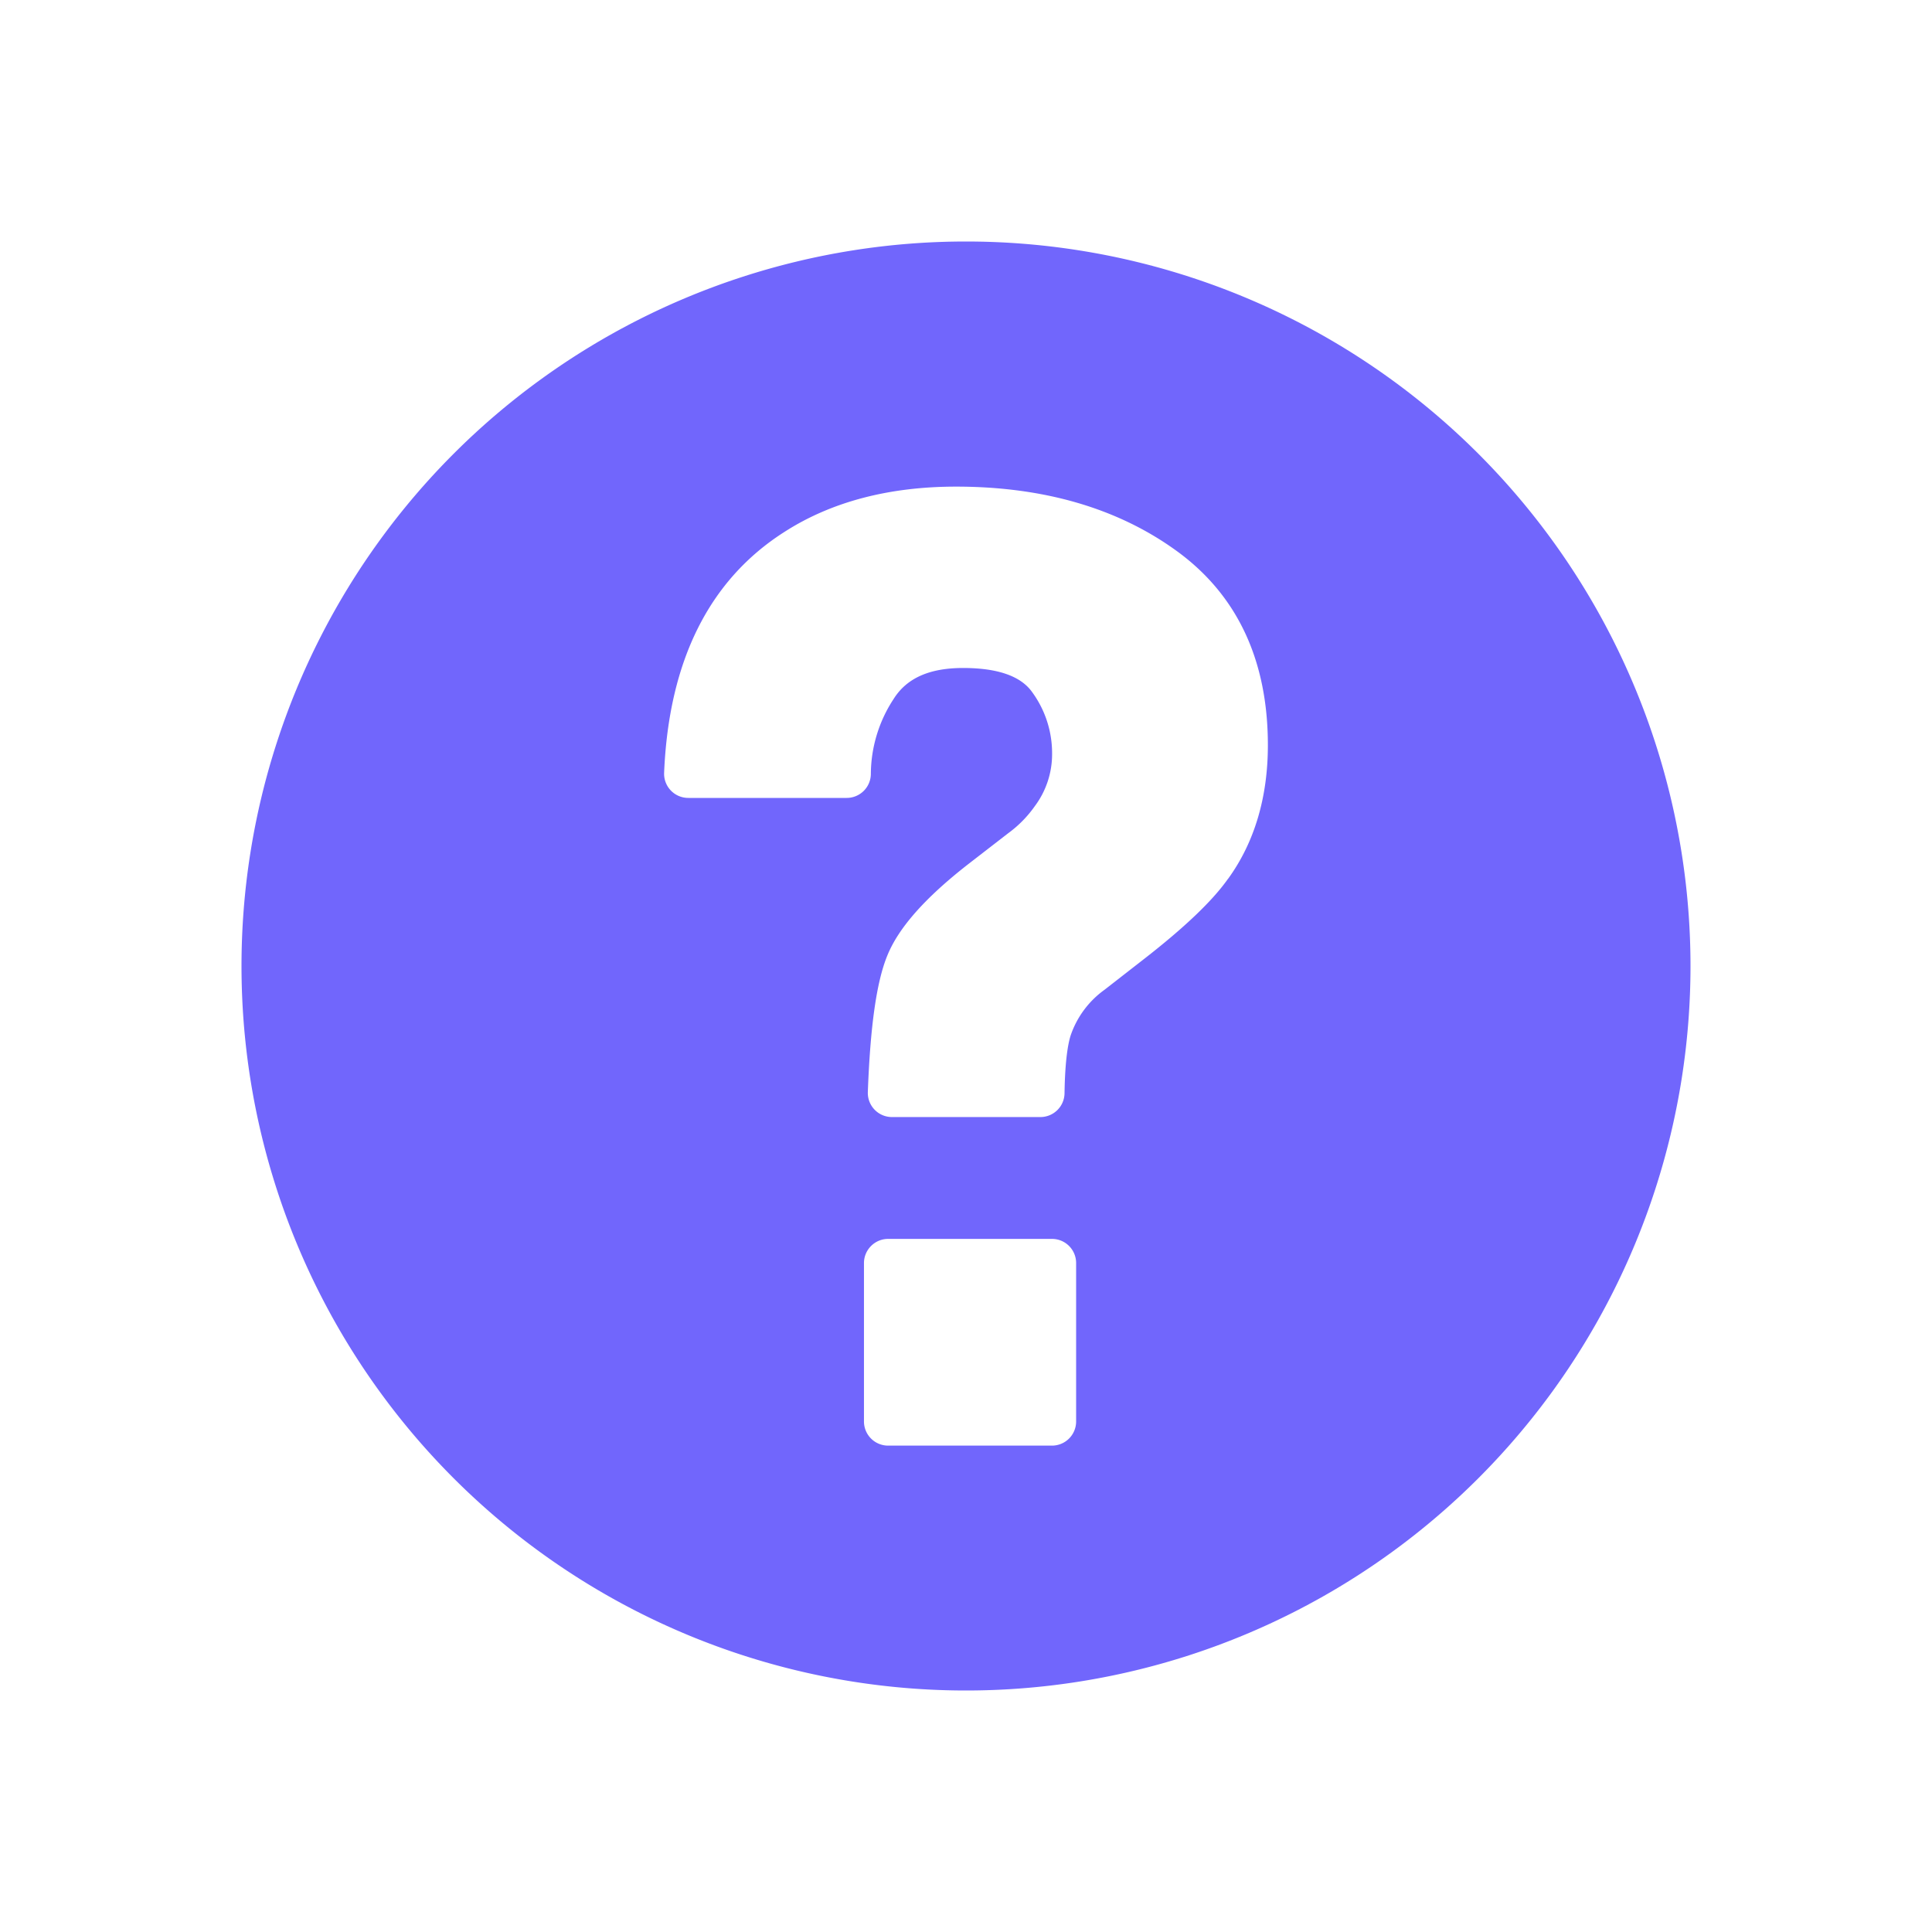 <svg xmlns="http://www.w3.org/2000/svg" xmlns:xlink="http://www.w3.org/1999/xlink" width="16" height="16" viewBox="0 0 16 16">
    <defs>
        <path id="a" d="M8 2a6 6 0 1 0 0 12A6 6 0 0 0 8 2zm.912 9.772a.2.2 0 0 1-.2.2H7.355a.2.2 0 0 1-.2-.2V10.46c0-.11.09-.2.2-.2h1.357c.111 0 .2.09.2.2v1.312zm1.257-4.493c-.127.18-.356.4-.701.668l-.321.25a.772.772 0 0 0-.281.38c-.02.064-.046.199-.05.477a.2.2 0 0 1-.2.197H7.387a.2.2 0 0 1-.2-.207c.02-.54.071-.908.16-1.127.092-.23.31-.478.667-.757L8.35 6.9a.958.958 0 0 0 .22-.224.718.718 0 0 0 .143-.432.857.857 0 0 0-.165-.512c-.094-.133-.286-.2-.572-.2-.279 0-.467.084-.575.256a1.141 1.141 0 0 0-.189.62.2.2 0 0 1-.2.2H5.7a.2.2 0 0 1-.2-.21c.039-.926.374-1.596.995-1.992.388-.25.867-.376 1.423-.376.723 0 1.335.178 1.82.528.506.364.762.907.762 1.613 0 .434-.112.808-.331 1.109z"/>
    </defs>
    <g fill="none" fill-rule="evenodd">
        <mask id="b" fill="#fff">
            <use xlink:href="#a"/>
        </mask>
        <use fill="#7166FC" fill-rule="nonzero" xlink:href="#a"/>
    </g>
</svg>
